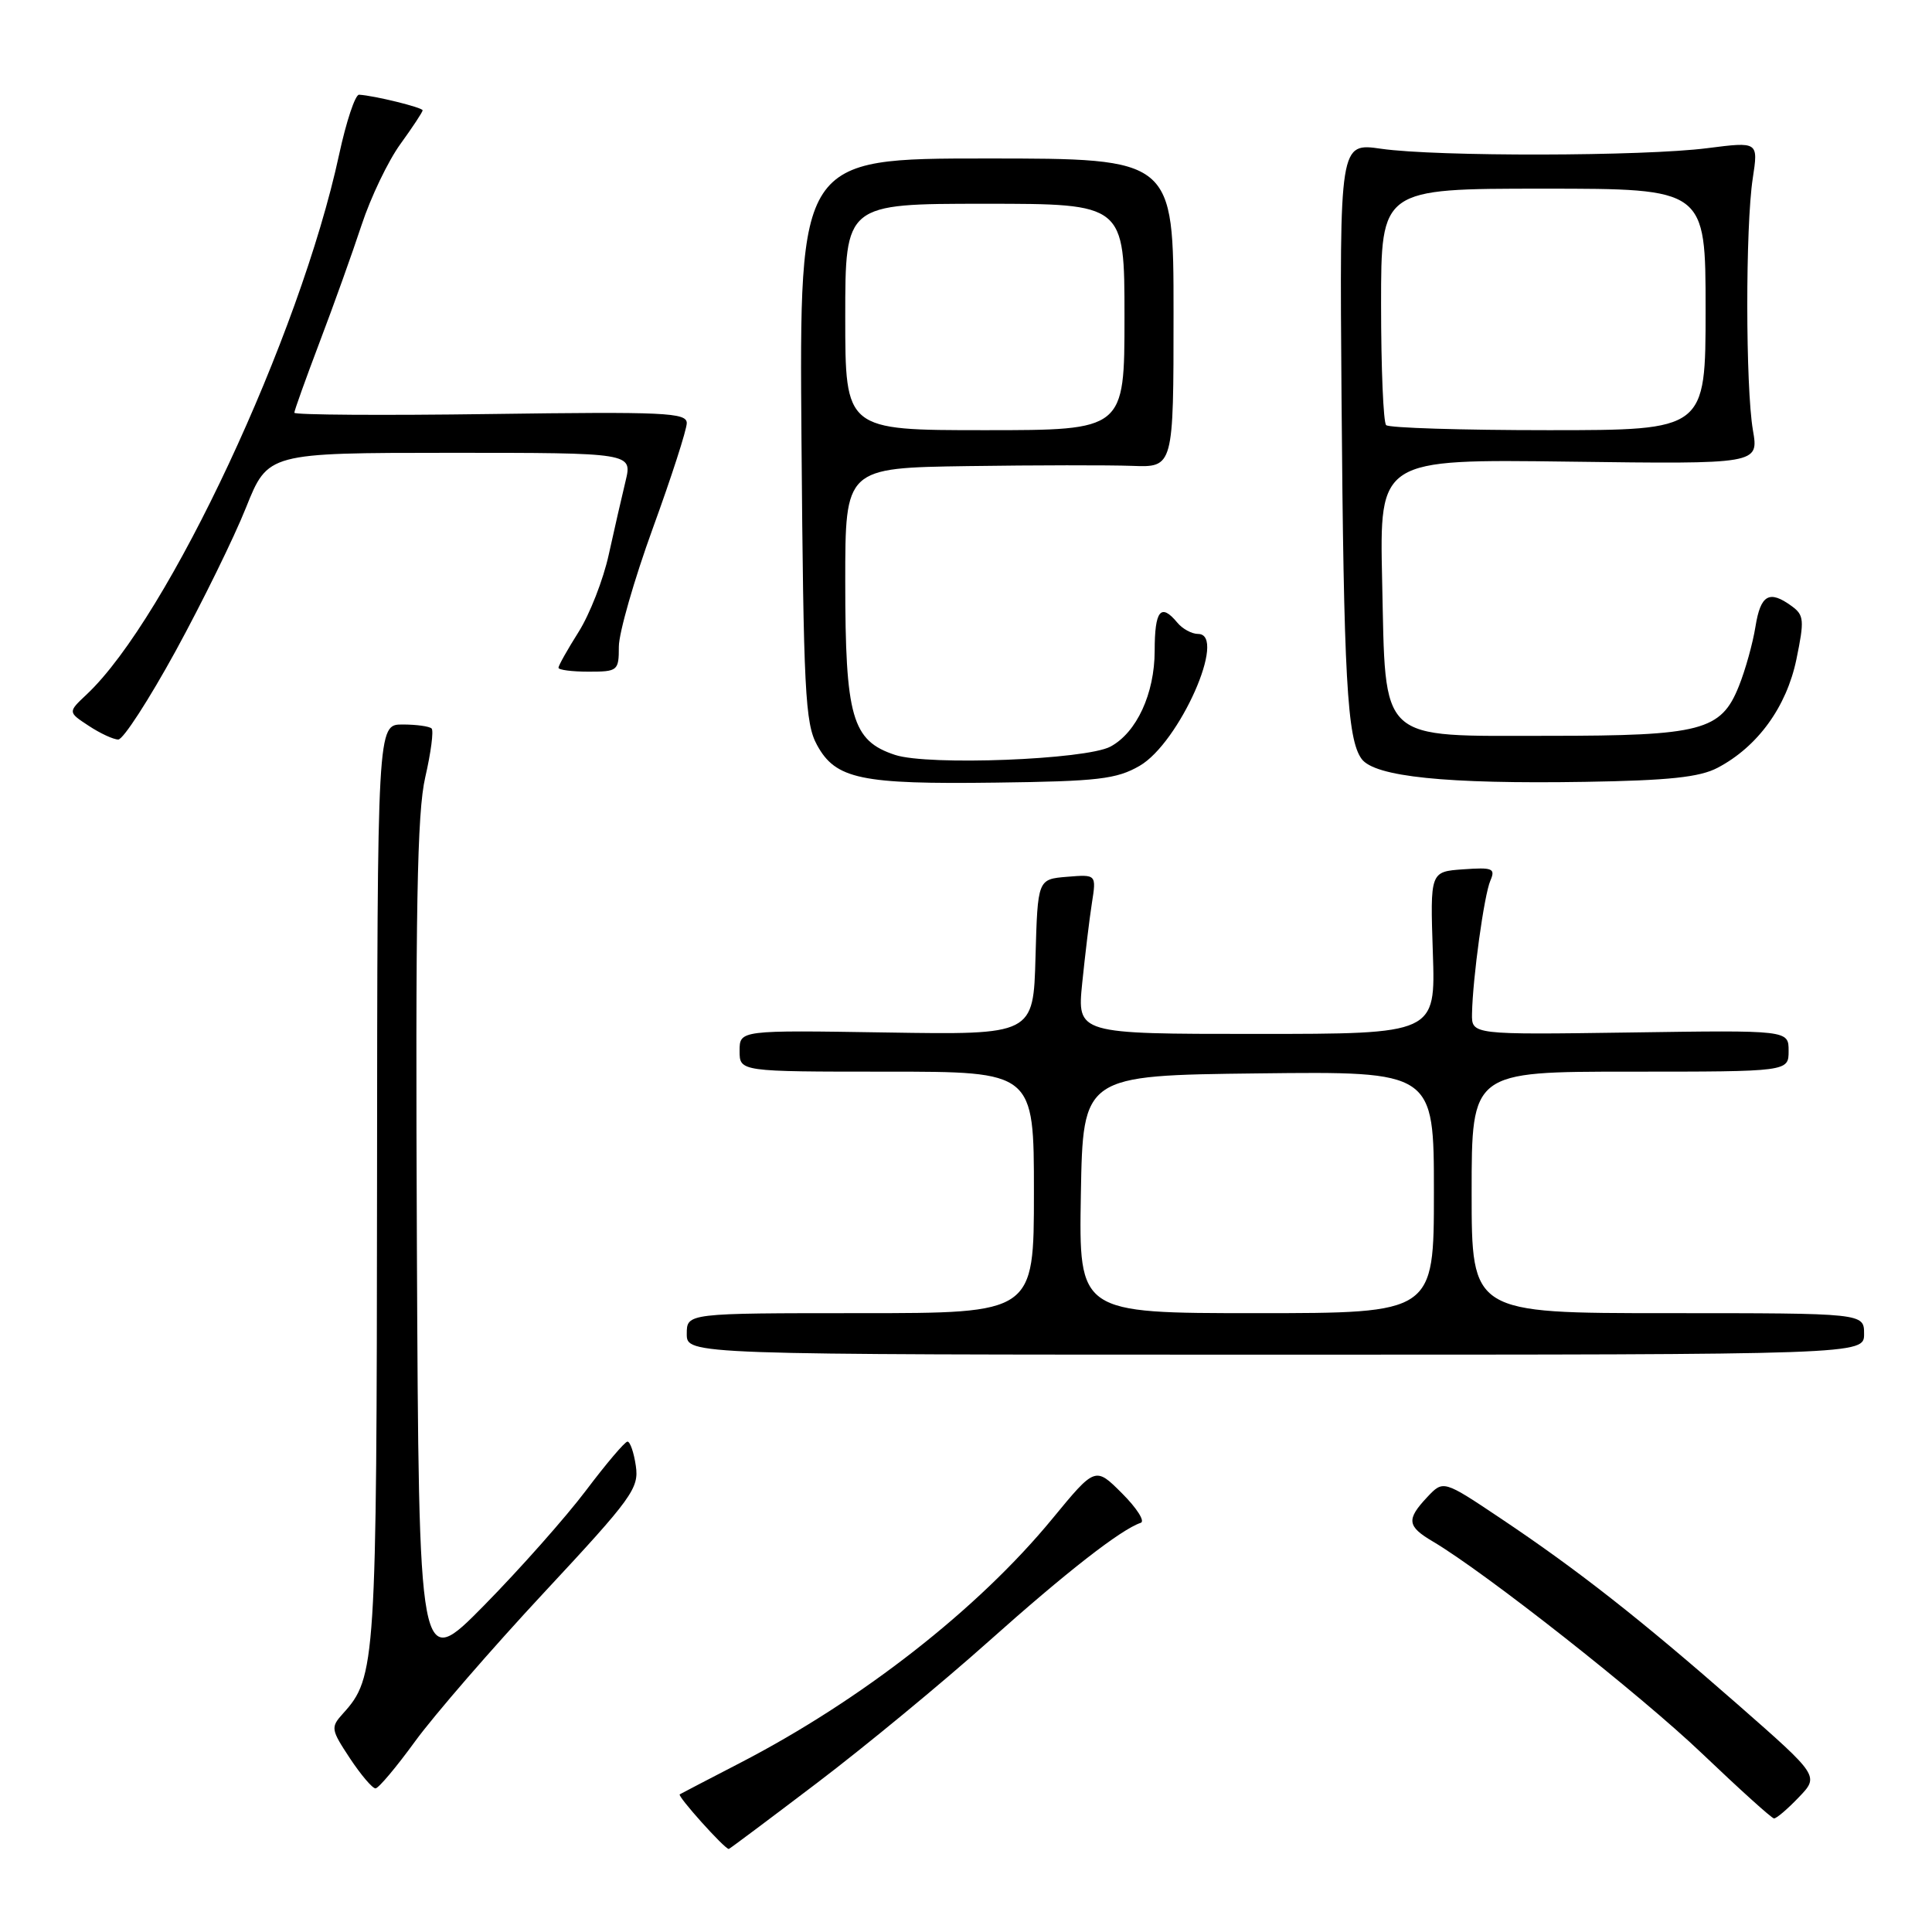 <?xml version="1.0" encoding="UTF-8" standalone="no"?>
<!DOCTYPE svg PUBLIC "-//W3C//DTD SVG 1.1//EN" "http://www.w3.org/Graphics/SVG/1.1/DTD/svg11.dtd" >
<svg xmlns="http://www.w3.org/2000/svg" xmlns:xlink="http://www.w3.org/1999/xlink" version="1.1" viewBox="0 0 256 256">
 <g >
 <path fill="currentColor"
d=" M 108.26 236.25 C 114.60 231.44 124.83 223.00 130.99 217.50 C 141.32 208.28 148.54 202.65 151.16 201.78 C 151.75 201.58 150.63 199.83 148.68 197.88 C 145.13 194.33 145.13 194.33 139.45 201.23 C 129.60 213.21 114.14 225.29 98.00 233.63 C 93.88 235.76 90.31 237.62 90.07 237.76 C 89.71 237.98 96.01 245.00 96.57 245.00 C 96.66 245.00 101.93 241.06 108.26 236.25 Z  M 238.34 238.16 C 241.06 235.33 241.06 235.33 230.28 225.87 C 217.35 214.54 209.09 208.05 198.87 201.21 C 191.25 196.11 191.25 196.11 189.12 198.37 C 186.33 201.34 186.44 202.24 189.85 204.25 C 196.82 208.37 217.29 224.49 225.50 232.32 C 230.45 237.04 234.75 240.93 235.06 240.95 C 235.37 240.98 236.85 239.72 238.34 238.16 Z  M 55.00 230.74 C 57.48 227.33 65.17 218.45 72.11 211.00 C 83.77 198.48 84.69 197.21 84.25 194.23 C 83.99 192.45 83.49 191.01 83.14 191.02 C 82.79 191.04 80.32 193.95 77.65 197.49 C 74.98 201.03 68.90 207.89 64.15 212.72 C 55.50 221.50 55.50 221.50 55.24 165.20 C 55.04 120.39 55.26 107.69 56.35 102.98 C 57.10 99.72 57.48 96.82 57.19 96.53 C 56.90 96.24 55.17 96.00 53.33 96.00 C 50.00 96.00 50.00 96.00 49.96 156.75 C 49.91 220.53 49.80 222.25 45.45 227.05 C 43.79 228.89 43.84 229.15 46.37 232.99 C 47.83 235.19 49.36 236.99 49.76 236.97 C 50.17 236.95 52.52 234.15 55.00 230.74 Z  M 247.00 176.75 C 247.00 174.00 247.00 174.00 221.00 174.00 C 195.00 174.00 195.00 174.00 195.00 158.00 C 195.00 142.00 195.00 142.00 216.00 142.00 C 237.00 142.00 237.00 142.00 237.00 139.25 C 237.00 136.50 237.00 136.50 216.00 136.81 C 195.00 137.11 195.00 137.11 195.05 134.31 C 195.14 129.60 196.65 118.61 197.48 116.69 C 198.18 115.07 197.79 114.91 193.88 115.19 C 189.50 115.50 189.50 115.50 189.86 126.25 C 190.22 137.00 190.22 137.00 166.47 137.00 C 142.72 137.00 142.72 137.00 143.40 130.25 C 143.78 126.54 144.35 121.78 144.68 119.68 C 145.28 115.86 145.28 115.86 141.39 116.18 C 137.50 116.50 137.50 116.50 137.21 126.81 C 136.93 137.12 136.93 137.12 117.46 136.81 C 98.00 136.50 98.00 136.50 98.00 139.25 C 98.00 142.00 98.00 142.00 117.50 142.00 C 137.00 142.00 137.00 142.00 137.00 158.00 C 137.00 174.00 137.00 174.00 114.00 174.00 C 91.00 174.00 91.00 174.00 91.00 176.75 C 91.00 179.50 91.00 179.50 169.00 179.50 C 247.00 179.50 247.00 179.50 247.00 176.75 Z  M 151.00 101.48 C 156.27 98.44 162.68 84.00 158.75 84.00 C 157.92 84.00 156.68 83.33 156.00 82.50 C 153.81 79.86 153.00 80.87 153.00 86.25 C 152.99 91.91 150.61 97.07 147.14 98.93 C 143.88 100.67 122.98 101.48 118.60 100.03 C 112.89 98.15 112.00 95.04 112.00 77.03 C 112.00 62.00 112.00 62.00 128.25 61.76 C 137.19 61.63 146.97 61.62 150.00 61.73 C 155.50 61.94 155.50 61.94 155.50 41.47 C 155.50 21.00 155.50 21.00 130.70 21.00 C 105.91 21.00 105.91 21.00 106.20 58.25 C 106.47 91.59 106.68 95.84 108.26 98.72 C 110.73 103.24 114.05 103.94 132.00 103.70 C 145.49 103.53 147.95 103.24 151.00 101.48 Z  M 227.60 101.73 C 232.89 98.95 236.72 93.68 238.03 87.38 C 239.10 82.18 239.05 81.51 237.42 80.32 C 234.44 78.14 233.29 78.79 232.61 83.02 C 232.26 85.22 231.27 88.78 230.41 90.92 C 228.05 96.82 225.46 97.50 205.28 97.50 C 182.38 97.50 183.63 98.67 183.14 76.89 C 182.79 60.84 182.79 60.84 207.92 61.17 C 233.05 61.50 233.05 61.50 232.27 57.00 C 231.29 51.26 231.27 30.00 232.25 23.63 C 232.99 18.77 232.99 18.77 226.25 19.63 C 217.81 20.72 190.34 20.77 183.00 19.71 C 177.50 18.92 177.50 18.92 177.76 52.71 C 178.05 89.82 178.50 97.93 180.42 100.56 C 182.15 102.92 191.63 103.90 210.00 103.60 C 221.13 103.42 225.22 102.99 227.60 101.73 Z  M 23.28 86.25 C 26.81 79.79 31.01 71.24 32.60 67.25 C 35.50 60.01 35.50 60.01 59.64 60.00 C 83.79 60.00 83.79 60.00 82.89 63.75 C 82.39 65.81 81.39 70.20 80.66 73.50 C 79.94 76.80 78.14 81.40 76.67 83.73 C 75.20 86.06 74.00 88.19 74.00 88.48 C 74.00 88.77 75.80 89.00 78.00 89.00 C 81.86 89.00 82.00 88.88 82.00 85.69 C 82.00 83.87 84.03 76.81 86.50 70.00 C 88.98 63.19 91.00 56.92 91.00 56.06 C 91.00 54.67 88.05 54.54 65.00 54.86 C 50.70 55.06 39.00 54.98 39.00 54.69 C 39.00 54.41 40.51 50.20 42.35 45.34 C 44.20 40.48 46.70 33.49 47.91 29.82 C 49.12 26.14 51.44 21.31 53.06 19.08 C 54.68 16.84 56.00 14.84 56.00 14.62 C 56.00 14.24 49.56 12.66 47.58 12.55 C 47.07 12.52 45.88 16.10 44.93 20.50 C 39.74 44.55 22.29 81.86 11.48 92.02 C 8.99 94.36 8.99 94.36 11.75 96.17 C 13.26 97.17 15.03 97.99 15.67 97.99 C 16.32 98.00 19.74 92.71 23.28 86.25 Z  M 143.22 158.25 C 143.50 142.50 143.50 142.50 166.75 142.23 C 190.00 141.96 190.00 141.96 190.00 157.98 C 190.00 174.00 190.00 174.00 166.47 174.00 C 142.95 174.00 142.95 174.00 143.22 158.25 Z  M 112.00 42.00 C 112.00 27.00 112.00 27.00 130.50 27.00 C 149.00 27.00 149.00 27.00 149.00 42.00 C 149.00 57.00 149.00 57.00 130.50 57.00 C 112.00 57.00 112.00 57.00 112.00 42.00 Z  M 183.67 56.33 C 183.30 55.97 183.00 48.77 183.00 40.33 C 183.00 25.00 183.00 25.00 204.50 25.00 C 226.00 25.00 226.00 25.00 226.00 41.00 C 226.00 57.00 226.00 57.00 205.17 57.00 C 193.71 57.00 184.03 56.70 183.67 56.33 Z "/>
</g>
</svg>
